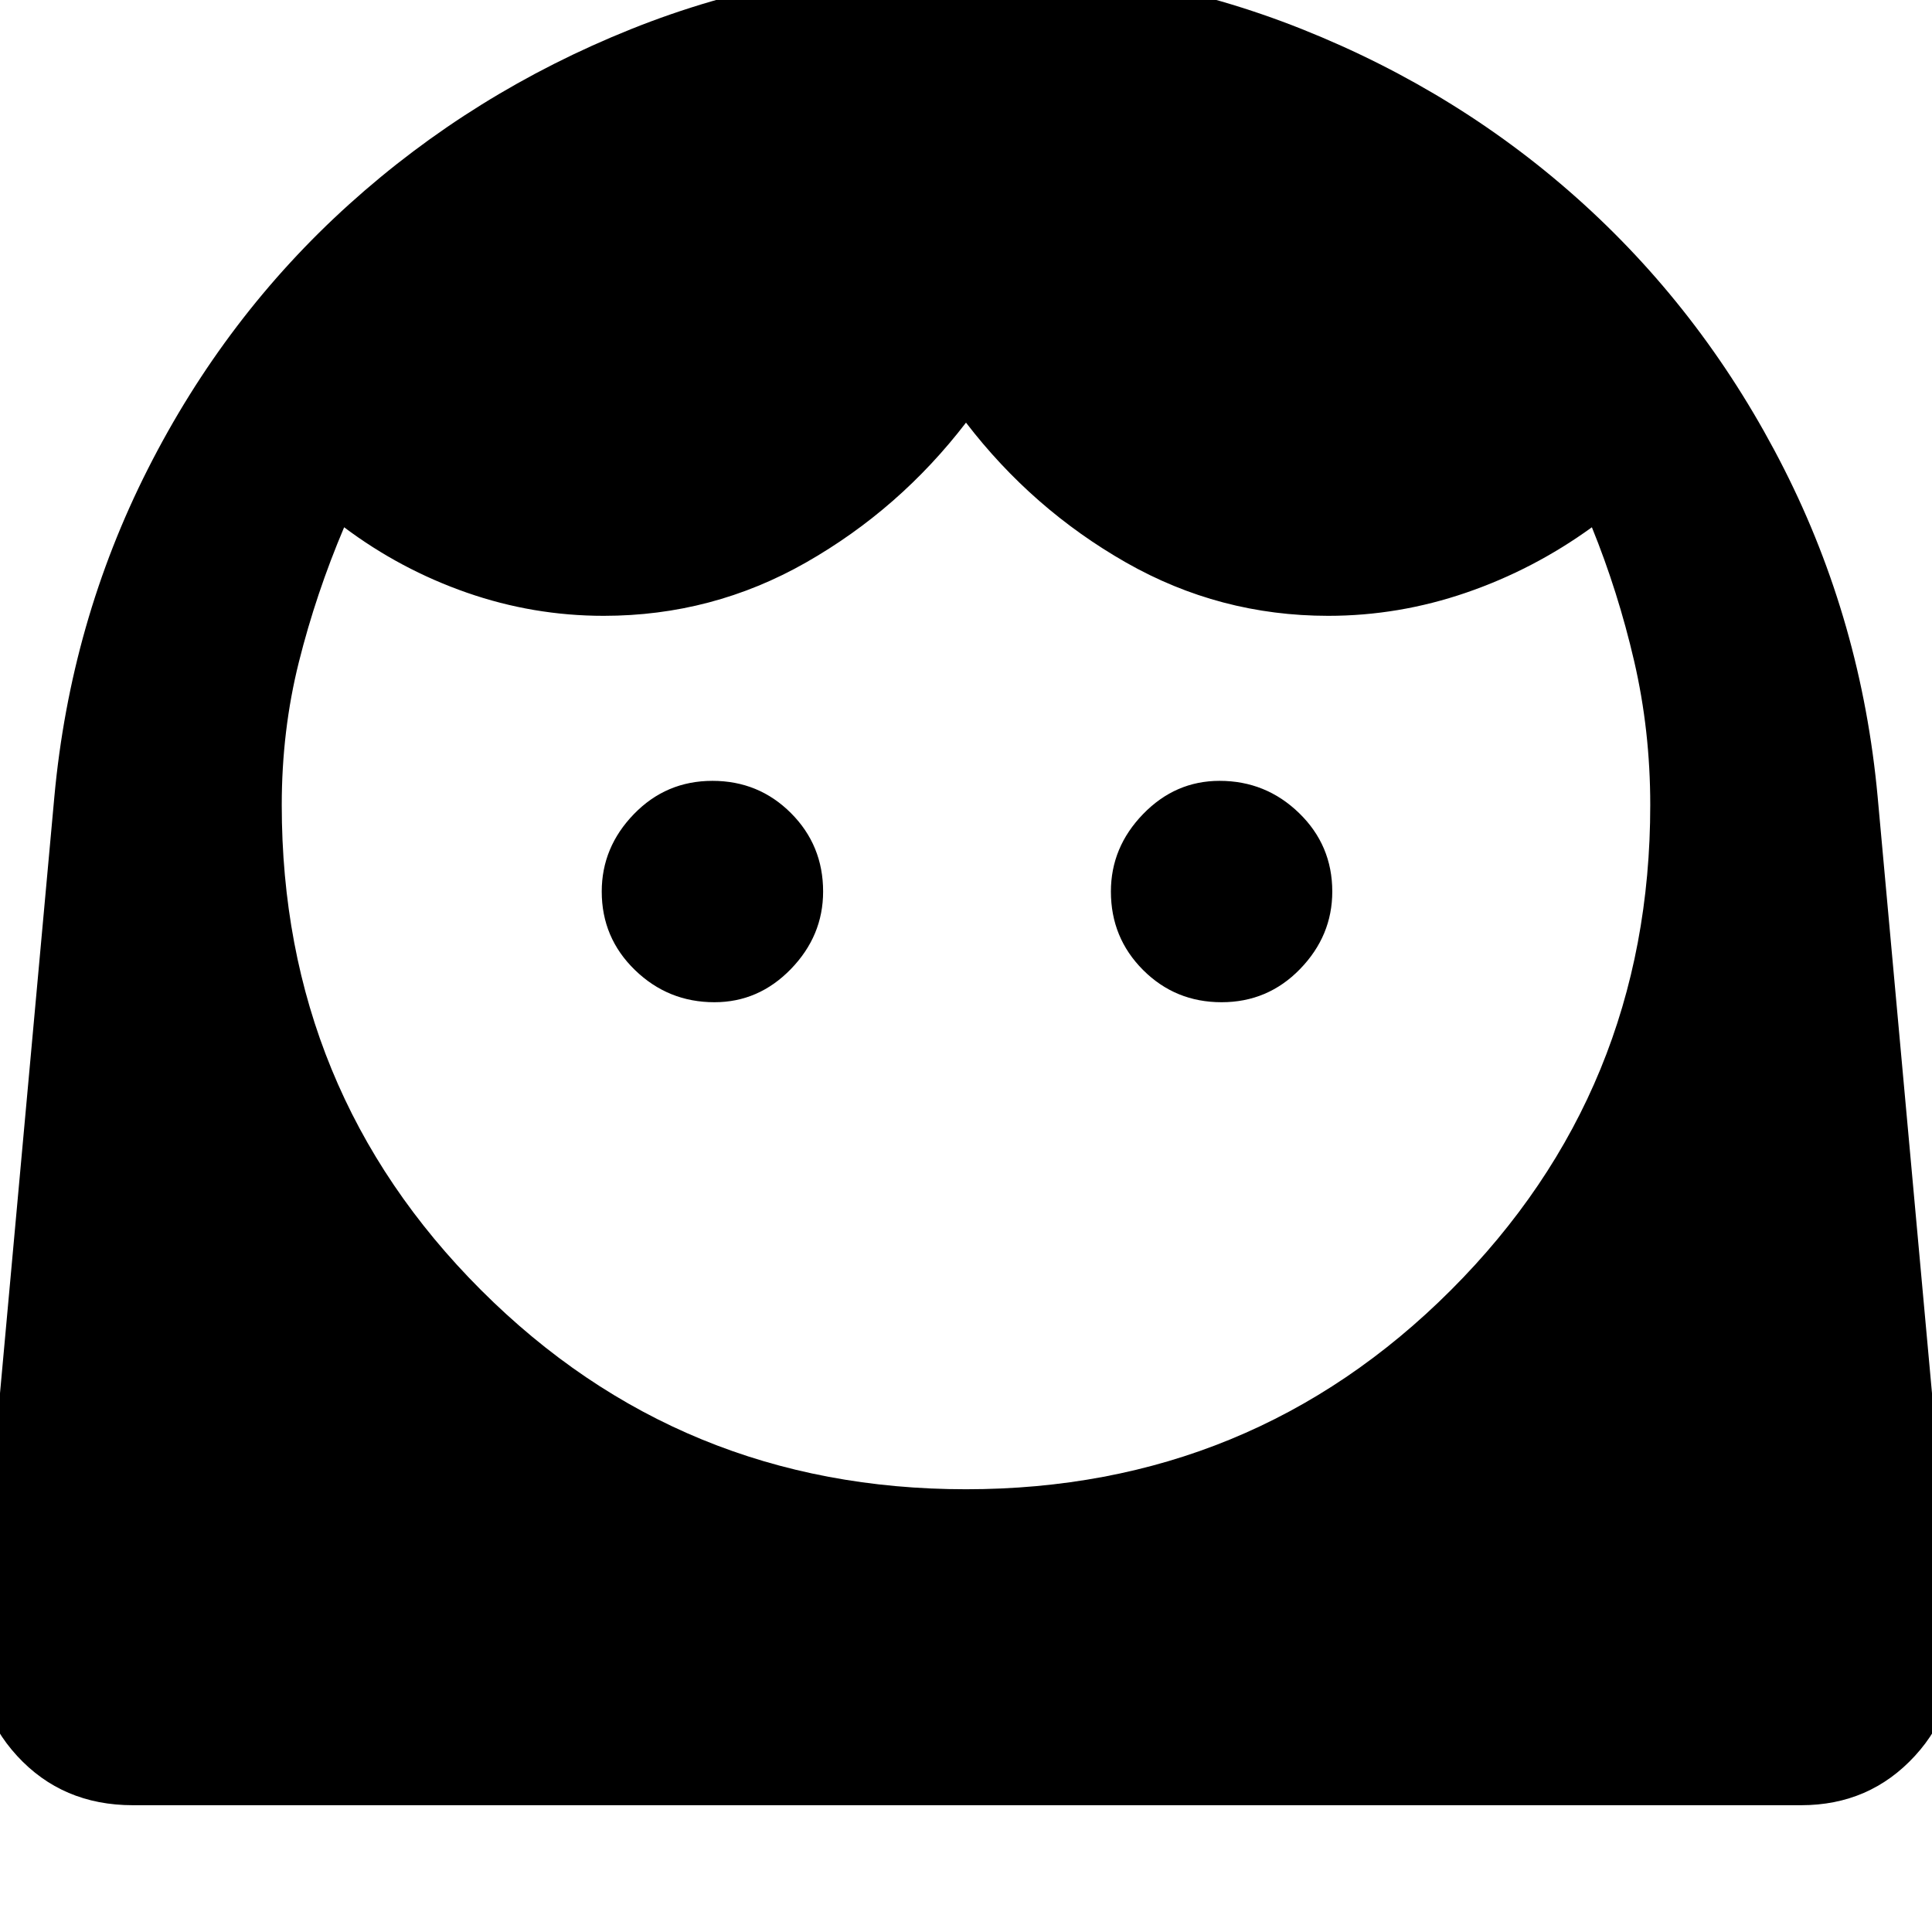 <svg xmlns="http://www.w3.org/2000/svg" height="48" width="48"><path d="M24 37q7.1 0 12.05-4.95Q41 27.1 41 20q0-1.85-.4-3.575T39.55 13.1q-1.45 1.05-3.125 1.625T33 15.3q-2.7 0-5.025-1.325T24 10.5q-1.65 2.15-3.975 3.475Q17.7 15.3 15 15.3q-1.75 0-3.4-.575T8.55 13.1q-.7 1.65-1.125 3.35Q7 18.15 7 20q0 7.1 4.95 12.05Q16.9 37 24 37Zm-6.25-12.1q1.1 0 1.9-.825.8-.825.8-1.925 0-1.15-.8-1.95t-1.95-.8q-1.15 0-1.95.825t-.8 1.925q0 1.15.825 1.95t1.975.8Zm12.6 0q1.15 0 1.95-.825t.8-1.925q0-1.15-.825-1.95t-1.975-.8q-1.1 0-1.9.825-.8.825-.8 1.925 0 1.15.8 1.95t1.95.8ZM3.3 44.85q-1.75 0-2.875-1.225T-.55 40.65l1.9-20.85q.4-4.35 2.325-8.15 1.925-3.8 5-6.575 3.075-2.775 7-4.35Q19.6-.85 24-.85q4.4 0 8.35 1.575 3.95 1.575 7 4.35 3.05 2.775 4.975 6.575 1.925 3.8 2.325 8.15l1.9 20.85q.15 1.75-.975 2.975T44.75 44.85Z"/></svg>
